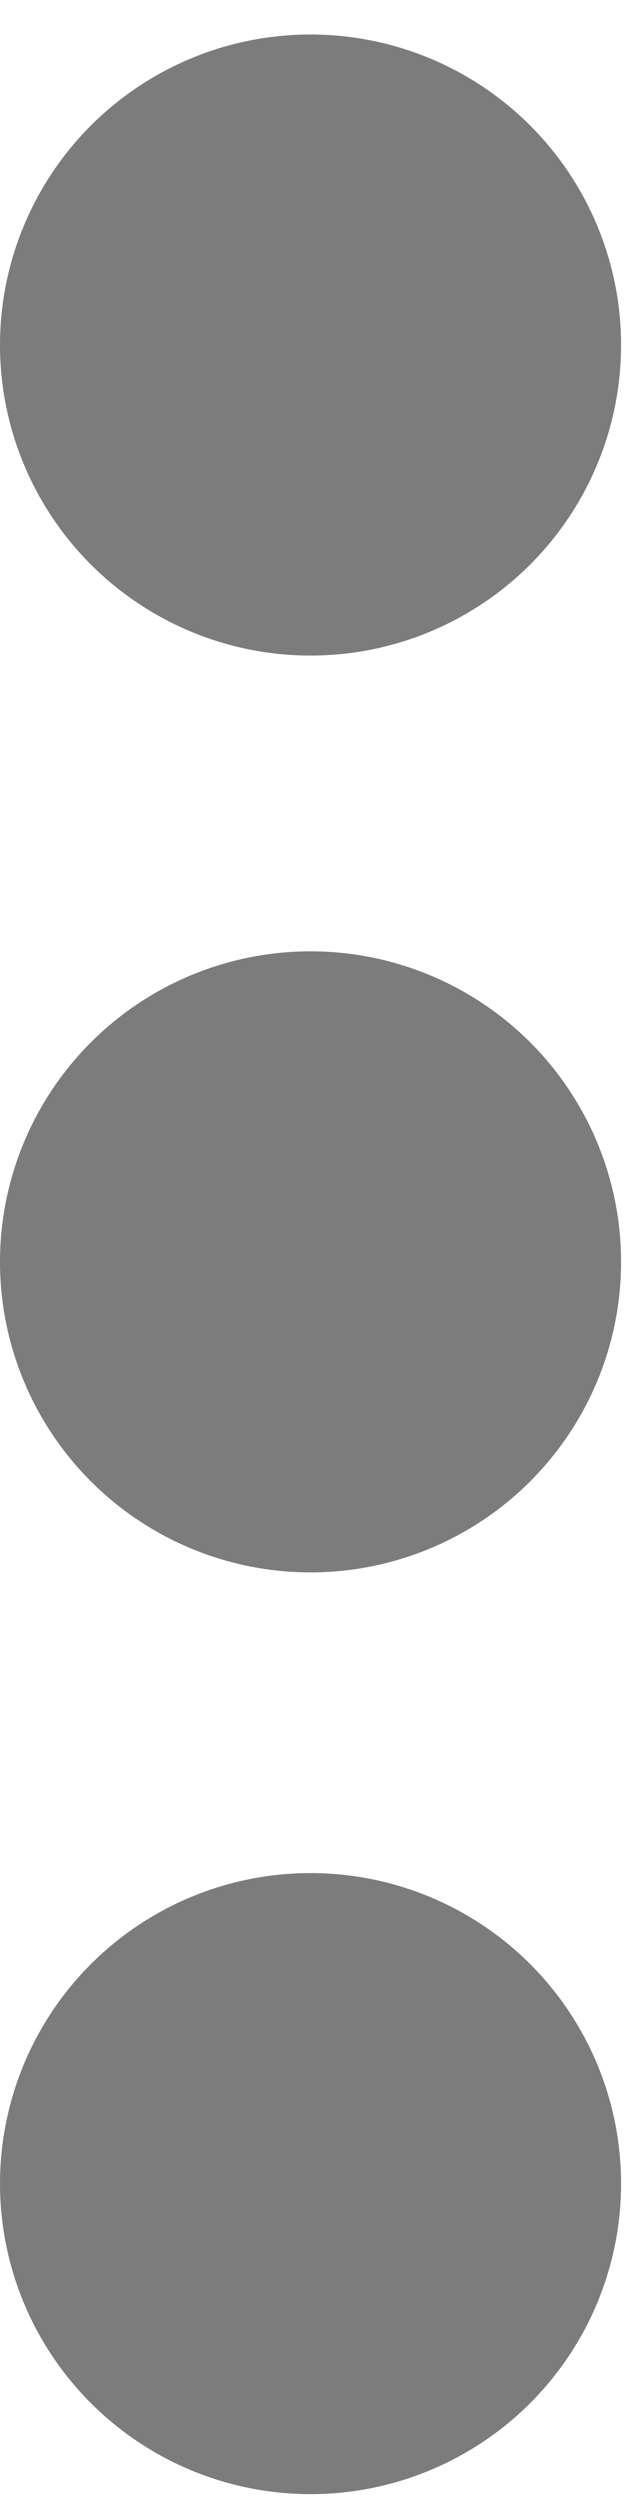 <?xml version="1.0" encoding="utf-8"?>
<!-- Generator: Adobe Illustrator 18.0.0, SVG Export Plug-In . SVG Version: 6.00 Build 0)  -->
<!DOCTYPE svg PUBLIC "-//W3C//DTD SVG 1.1//EN" "http://www.w3.org/Graphics/SVG/1.1/DTD/svg11.dtd">
<svg version="1.1" id="Capa_1" xmlns="http://www.w3.org/2000/svg" xmlns:xlink="http://www.w3.org/1999/xlink" x="0px" y="0px"
	 viewBox="0 0 12.7 50.7" enable-background="new 0 0 12.7 50.7" xml:space="preserve">
<circle fill="#7C7C7C" cx="6.3" cy="7" r="6.3"/>
<circle fill="#7C7C7C" cx="6.3" cy="25.6" r="6.3"/>
<circle fill="#7C7C7C" cx="6.3" cy="44.3" r="6.3"/>
</svg>
